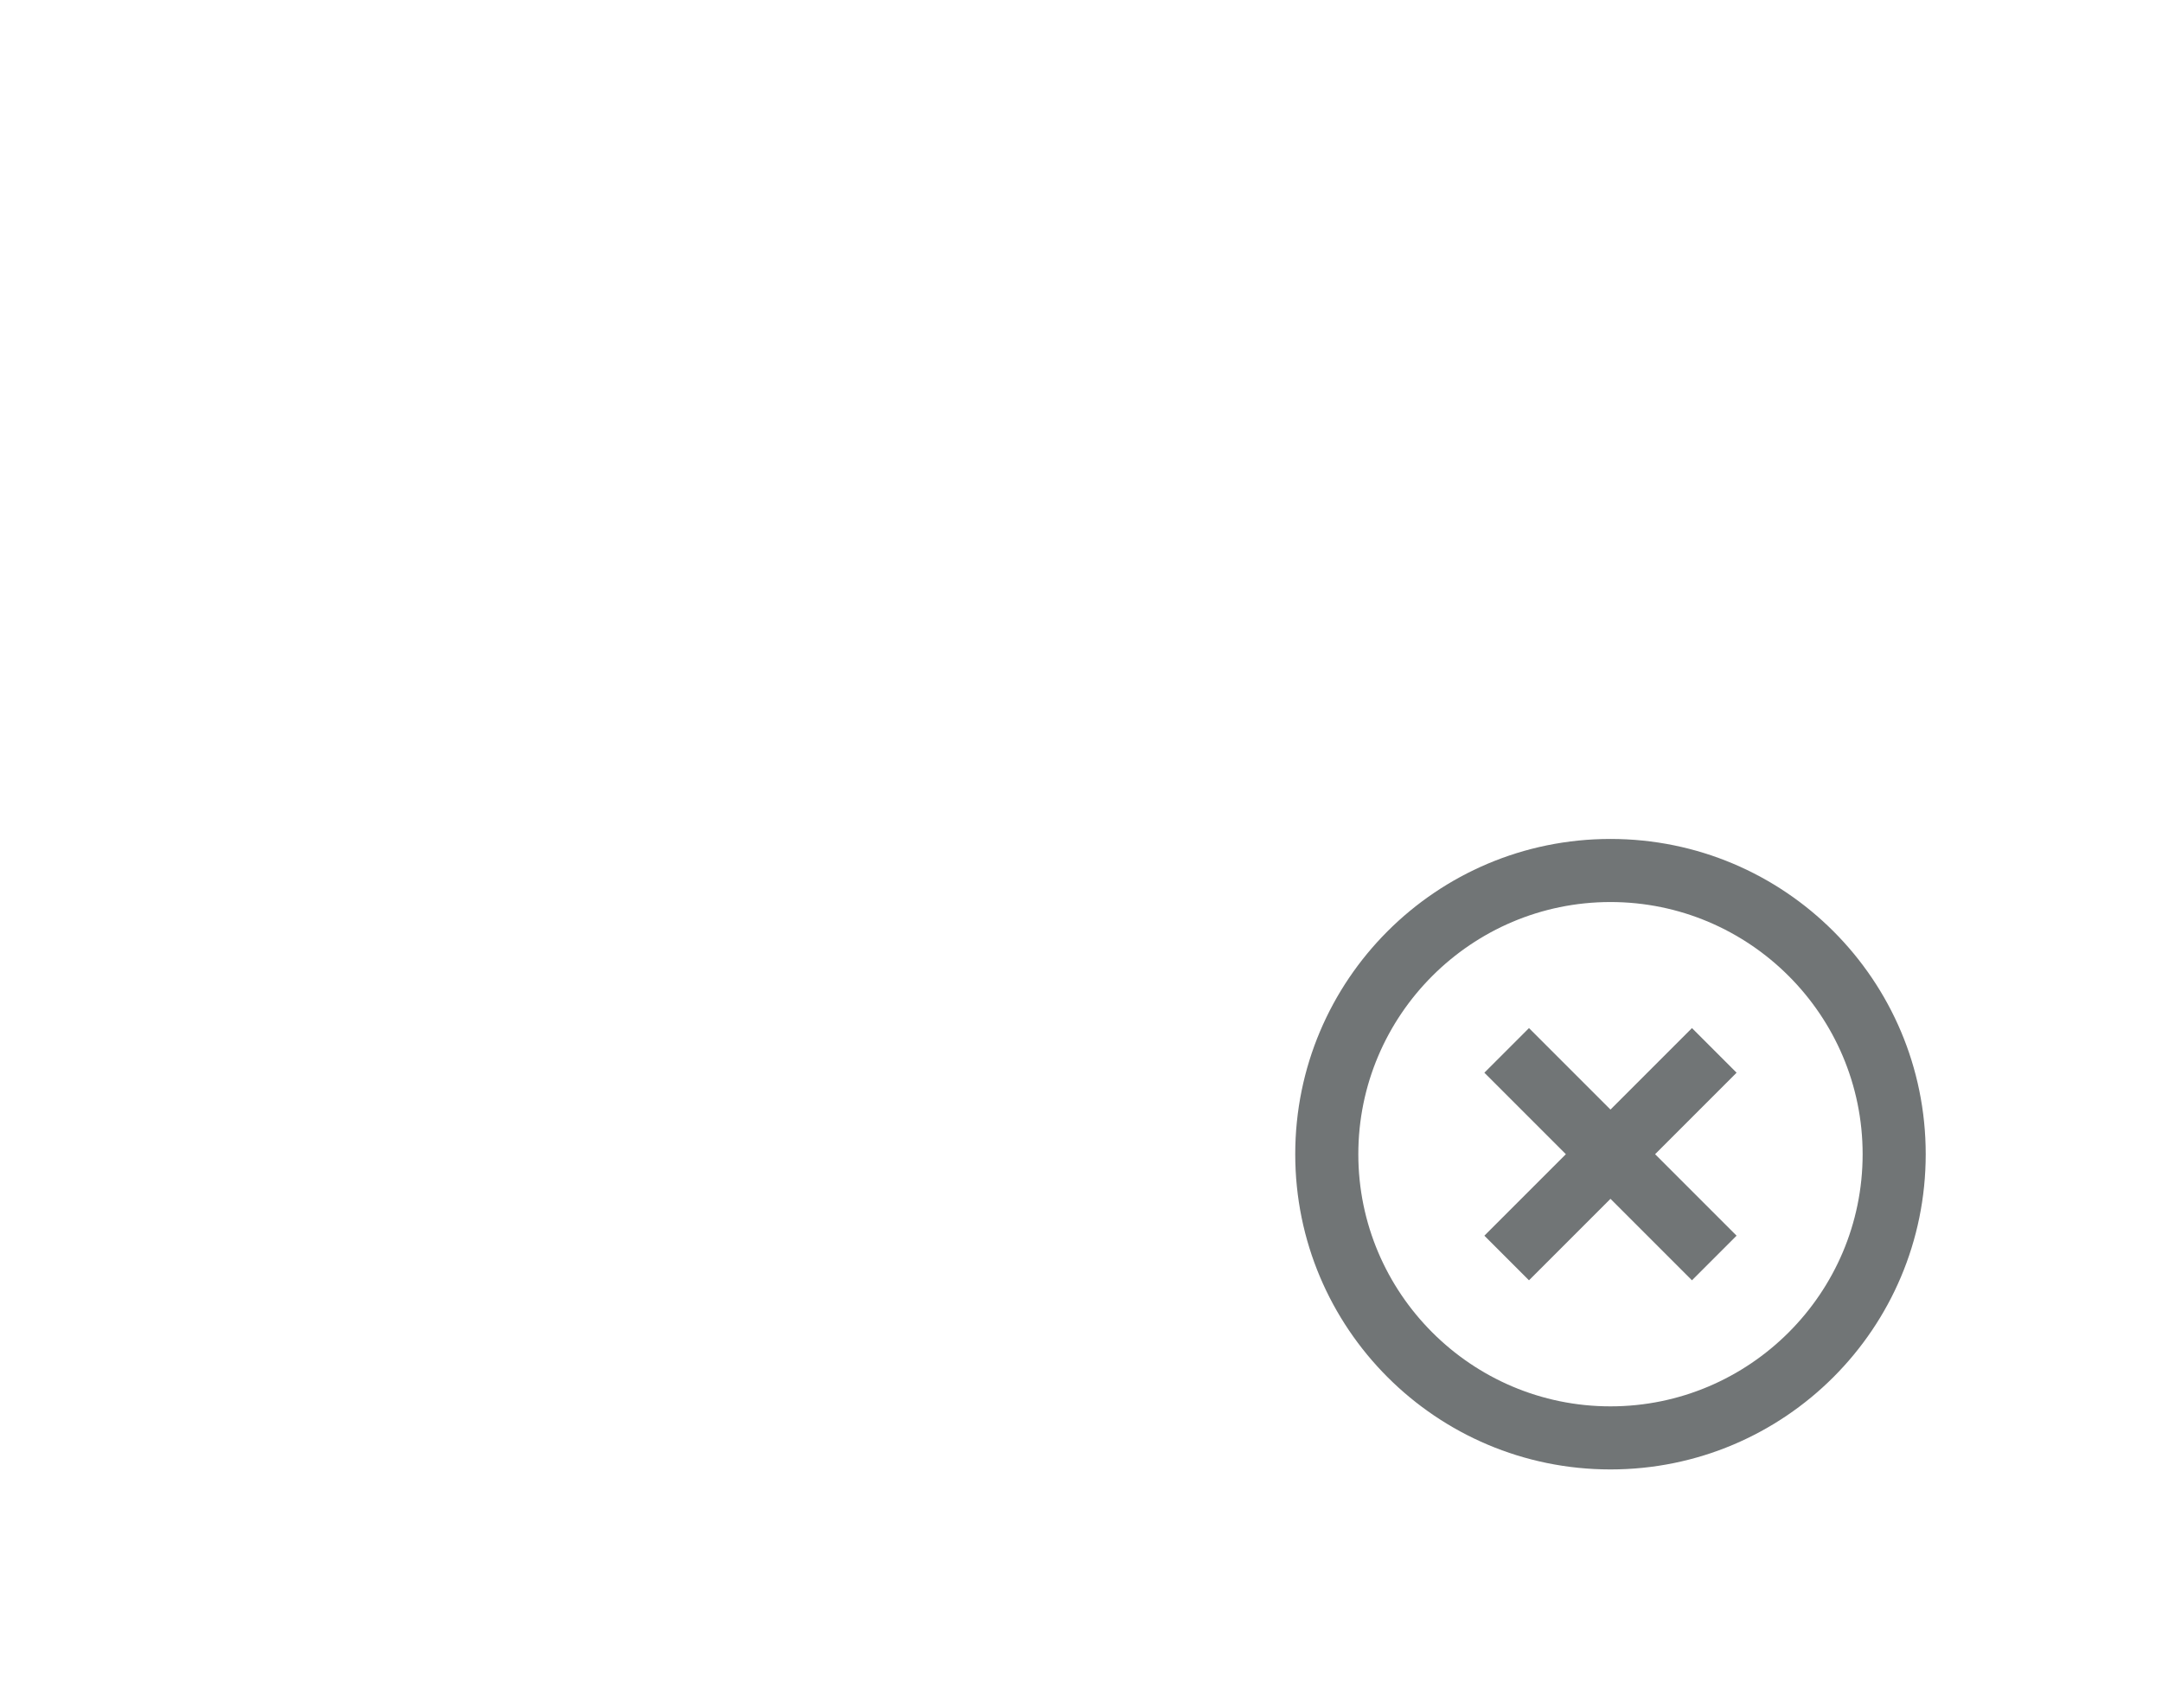 <?xml version="1.0" encoding="UTF-8" standalone="no"?>
<!-- Created with Inkscape (http://www.inkscape.org/) -->

<svg
   xmlns:dc="http://purl.org/dc/elements/1.1/"
   xmlns:cc="http://creativecommons.org/ns#"
   xmlns:rdf="http://www.w3.org/1999/02/22-rdf-syntax-ns#"
   xmlns:svg="http://www.w3.org/2000/svg"
   xmlns="http://www.w3.org/2000/svg"
   xmlns:xlink="http://www.w3.org/1999/xlink"
   xmlns:sodipodi="http://sodipodi.sourceforge.net/DTD/sodipodi-0.dtd"
   xmlns:inkscape="http://www.inkscape.org/namespaces/inkscape"
   width="100"
   height="79"
   viewBox="0 0 26.458 20.902"
   version="1.1"
   id="svg8"
   inkscape:version="0.92.3 (2405546, 2018-03-11)"
   sodipodi:docname="snippet_mail_unsubscribe_link.svg"
   inkscape:export-filename="/var/lib/odoo/atrapada/addons/trey-addons/mass_mailing_unsubscribe_snippet/static/src/img/snippet_mail_unsubscribe_link.png"
   inkscape:export-xdpi="96"
   inkscape:export-ydpi="96">
  <defs
     id="defs2">
    <inkscape:perspective
       sodipodi:type="inkscape:persp3d"
       inkscape:vp_x="0 : 10.451042 : 1"
       inkscape:vp_y="0 : 1000 : 0"
       inkscape:vp_z="26.458333 : 10.451042 : 1"
       inkscape:persp3d-origin="13.229166 : 6.9673613 : 1"
       id="perspective27202" />
    <symbol
       id="symbol7599">
      <title
         id="title7595">Highlight Remove</title>
      <path
         inkscape:connector-curvature="0"
         d="M 7.718,4.233 6.35,5.601 4.982,4.233 4.233,4.982 5.601,6.35 4.233,7.718 4.982,8.467 6.35,7.099 7.718,8.467 8.467,7.718 7.099,6.35 8.467,4.982 Z M 6.35,1.058 c -2.924,0 -5.292,2.368 -5.292,5.292 0,2.924 2.368,5.292 5.292,5.292 2.924,0 5.292,-2.368 5.292,-5.292 0,-2.924 -2.368,-5.292 -5.292,-5.292 z m 0,9.525 c -2.334,0 -4.233,-1.9 -4.233,-4.233 0,-2.334 1.9,-4.233 4.233,-4.233 2.334,0 4.233,1.9 4.233,4.233 0,2.334 -1.9,4.233 -4.233,4.233 z"
         style="stroke:none;stroke-width:0.265"
         id="path7597" />
    </symbol>
    <symbol
       id="symbol9661">
      <title
         id="title9657">Email</title>
      <path
         inkscape:connector-curvature="0"
         d="M 10.583,2.117 H 2.117 C 1.532,2.117 1.064,2.59 1.064,3.175 l -0.005,6.35 c 0,0.585 0.474,1.058 1.058,1.058 h 8.467 c 0.585,0 1.058,-0.474 1.058,-1.058 v -6.35 c 0,-0.585 -0.474,-1.058 -1.058,-1.058 z m 0,2.117 L 6.35,6.879 2.117,4.233 V 3.175 L 6.35,5.821 10.583,3.175 Z"
         style="stroke:none;stroke-width:0.265"
         id="path9659" />
    </symbol>
    <symbol
       id="symbol10597">
      <path
         style="stroke-width:0.265"
         inkscape:connector-curvature="0"
         d="m 141.086,101.486 v -4.536 q -0.189,0.213 -0.408,0.39 -1.583,1.217 -2.516,1.996 -0.301,0.254 -0.49,0.396 -0.189,0.142 -0.514,0.289 -0.319,0.142 -0.602,0.142 h -0.006 -0.006 q -0.283,0 -0.608,-0.142 -0.319,-0.148 -0.508,-0.289 -0.189,-0.142 -0.49,-0.396 -0.933,-0.78 -2.516,-1.996 -0.219,-0.177 -0.408,-0.39 v 4.536 q 0,0.077 0.053,0.136 0.059,0.053 0.136,0.053 h 8.694 q 0.077,0 0.13,-0.053 0.059,-0.059 0.059,-0.136 z m 0,-6.207 q 0,-0.012 0,-0.065 0,-0.053 0,-0.077 0,-0.03 -0.006,-0.077 0,-0.053 -0.018,-0.077 -0.012,-0.024 -0.029,-0.053 -0.018,-0.03 -0.053,-0.041 -0.035,-0.018 -0.083,-0.018 h -8.694 q -0.077,0 -0.136,0.059 -0.053,0.053 -0.053,0.13 0,0.992 0.868,1.677 1.14,0.898 2.368,1.872 0.035,0.03 0.207,0.177 0.171,0.142 0.272,0.219 0.1,0.077 0.26,0.189 0.165,0.106 0.301,0.159 0.136,0.053 0.254,0.053 h 0.006 0.006 q 0.118,0 0.254,-0.053 0.136,-0.053 0.295,-0.159 0.165,-0.112 0.266,-0.189 0.1,-0.077 0.272,-0.219 0.171,-0.148 0.207,-0.177 1.228,-0.974 2.368,-1.872 0.319,-0.254 0.591,-0.679 0.278,-0.431 0.278,-0.78 z m 0.756,-0.219 v 6.426 q 0,0.39 -0.278,0.667 -0.278,0.278 -0.667,0.278 h -8.694 q -0.39,0 -0.667,-0.278 -0.278,-0.278 -0.278,-0.667 v -6.426 q 0,-0.39 0.278,-0.667 0.278,-0.278 0.667,-0.278 h 8.694 q 0.39,0 0.667,0.278 0.278,0.278 0.278,0.667 z"
         id="path10595" />
    </symbol>
  </defs>
  <sodipodi:namedview
     id="base"
     pagecolor="#ffffff"
     bordercolor="#666666"
     borderopacity="1.0"
     inkscape:pageopacity="0.0"
     inkscape:pageshadow="2"
     inkscape:zoom="3.959798"
     inkscape:cx="98.036488"
     inkscape:cy="29.534426"
     inkscape:document-units="mm"
     inkscape:current-layer="layer1"
     showgrid="false"
     units="px"
     inkscape:window-width="1920"
     inkscape:window-height="1025"
     inkscape:window-x="1920"
     inkscape:window-y="27"
     inkscape:window-maximized="1" />
  <g
     inkscape:label="Capa 1"
     inkscape:groupmode="layer"
     id="layer1"
     transform="translate(0,-276.098)">
    <rect
       style="opacity:1;vector-effect:none;fill:#ffffff;fill-opacity:1;stroke:none;stroke-width:0.053;stroke-linecap:butt;stroke-linejoin:miter;stroke-miterlimit:10;stroke-dasharray:none;stroke-dashoffset:0;stroke-opacity:1"
       id="rect27200"
       width="26.458"
       height="20.902"
       x="0"
       y="276.098" />
    <use
       id="use24993"
       transform="matrix(1.43,0,0,1.43,-182.025,146.027)"
       style="fill:#717576;fill-opacity:1"
       xlink:href="#symbol10597"
       x="0"
       y="0"
       width="100%"
       height="100%" />
    <g
       id="g27206"
       transform="matrix(0.729,0,0,0.729,3.667,79.904)">
      <circle
         r="4.366"
         cy="288.503"
         cx="22.005"
         id="path27176"
         style="opacity:1;vector-effect:none;fill:#ffffff;fill-opacity:1;stroke:#ffffff;stroke-width:0.026;stroke-linecap:butt;stroke-linejoin:miter;stroke-miterlimit:10;stroke-dasharray:none;stroke-dashoffset:0;stroke-opacity:1" />
      <use
         height="100%"
         width="100%"
         y="0"
         x="0"
         xlink:href="#symbol7599"
         style="fill:#717576;fill-opacity:1;stroke:#000000"
         transform="translate(15.655,282.153)"
         id="use22226" />
    </g>
    <use
       id="use23619"
       transform="translate(-23.075,274.586)"
       style="fill:#000000;stroke:#000000"
       xlink:href="#symbol9661"
       x="0"
       y="0"
       width="100%"
       height="100%" />
  </g>
</svg>
